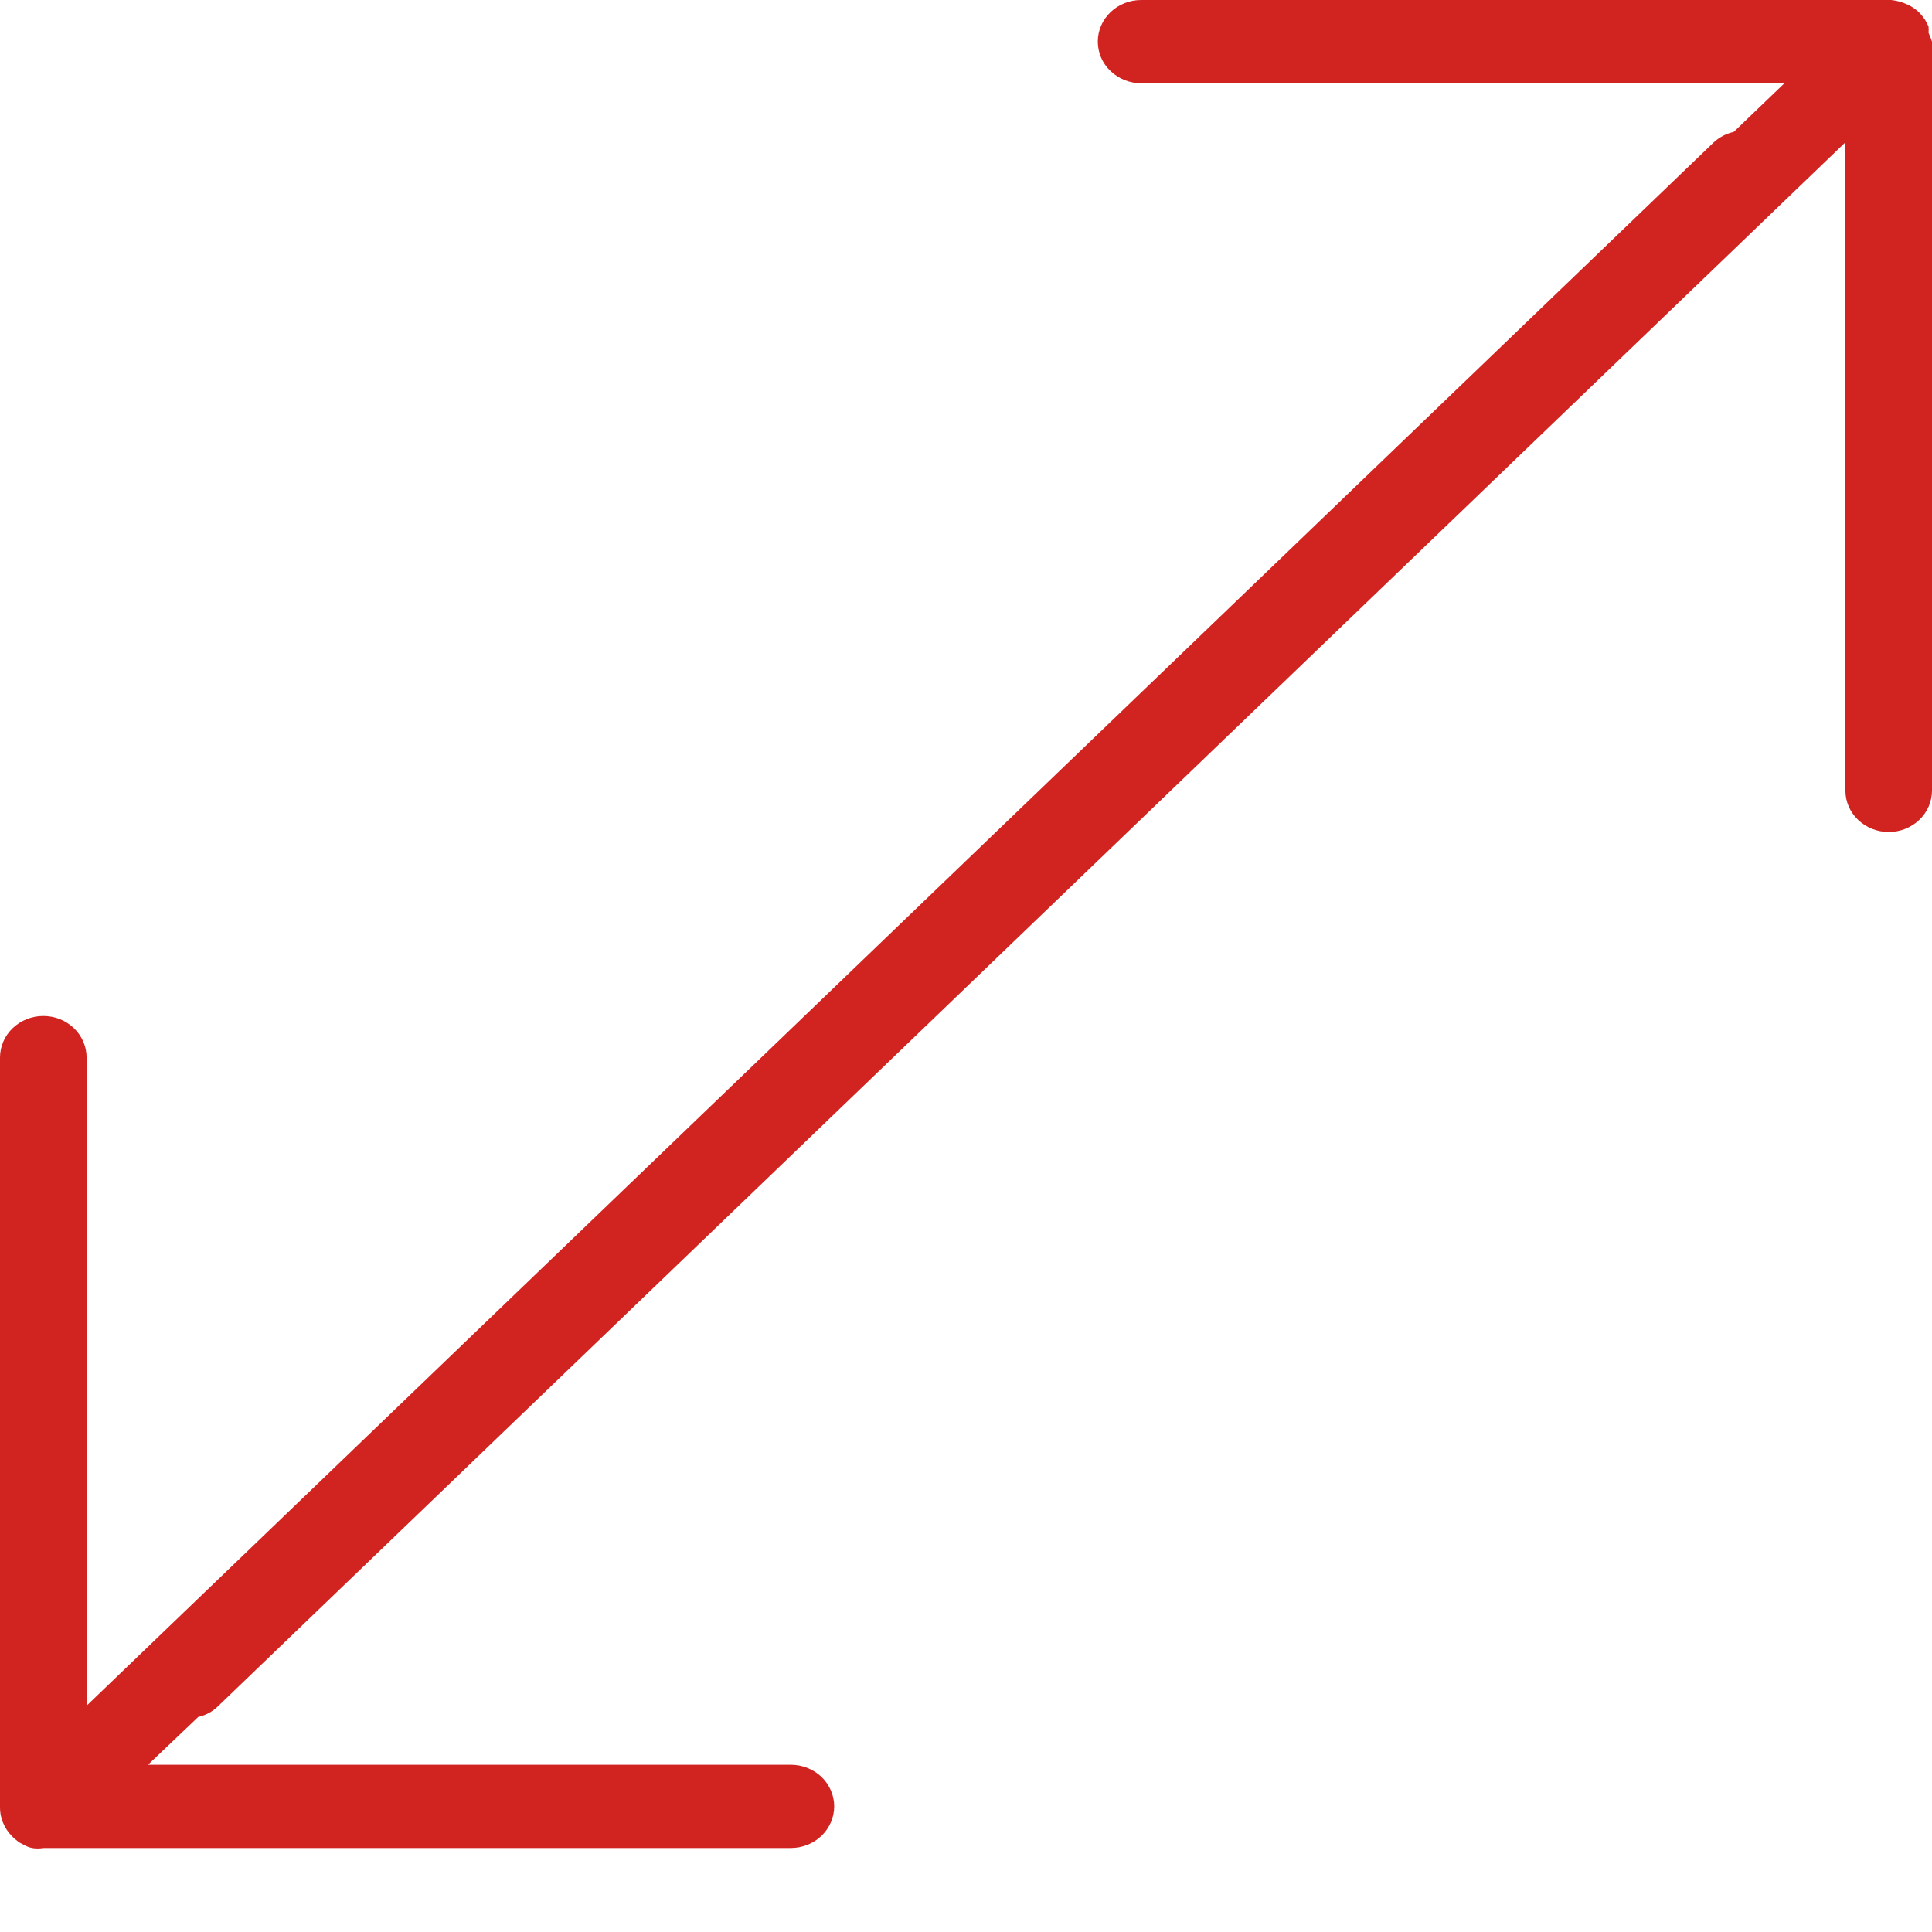 <svg width="23" height="23" viewBox="0 0 23 23" fill="none" xmlns="http://www.w3.org/2000/svg">
<path d="M23 0.495V9.41C23 9.542 22.946 9.668 22.849 9.76C22.752 9.853 22.621 9.905 22.485 9.905C22.348 9.905 22.217 9.853 22.12 9.76C22.023 9.668 21.969 9.542 21.969 9.41V1.694L2.602 20.306C2.537 20.373 2.453 20.419 2.36 20.44L1.762 21.009H9.415C9.552 21.009 9.683 21.062 9.78 21.154C9.876 21.247 9.931 21.373 9.931 21.505C9.931 21.636 9.876 21.762 9.78 21.855C9.683 21.948 9.552 22 9.415 22H0.515C0.471 22.008 0.426 22.008 0.381 22C0.339 21.991 0.299 21.974 0.263 21.951C0.24 21.941 0.219 21.928 0.201 21.911C0.18 21.897 0.161 21.88 0.144 21.861C0.097 21.814 0.06 21.758 0.035 21.697C0.01 21.636 -0.002 21.57 -7.41244e-05 21.505V12.59C-7.41244e-05 12.459 0.054 12.332 0.151 12.24C0.248 12.147 0.379 12.095 0.515 12.095C0.652 12.095 0.783 12.147 0.88 12.24C0.976 12.332 1.031 12.459 1.031 12.59V20.306L20.397 1.699C20.464 1.635 20.548 1.591 20.64 1.57L21.243 0.991H13.585C13.448 0.991 13.317 0.938 13.22 0.845C13.123 0.753 13.069 0.627 13.069 0.495C13.069 0.364 13.123 0.238 13.22 0.145C13.317 0.052 13.448 0 13.585 0L22.515 0C22.57 0.006 22.624 0.019 22.675 0.04C22.728 0.06 22.777 0.088 22.82 0.124C22.835 0.136 22.848 0.149 22.861 0.163C22.903 0.208 22.936 0.26 22.959 0.317C22.961 0.342 22.961 0.367 22.959 0.391C22.975 0.425 22.989 0.46 23 0.495Z" fill="#D12421"/>
</svg>
